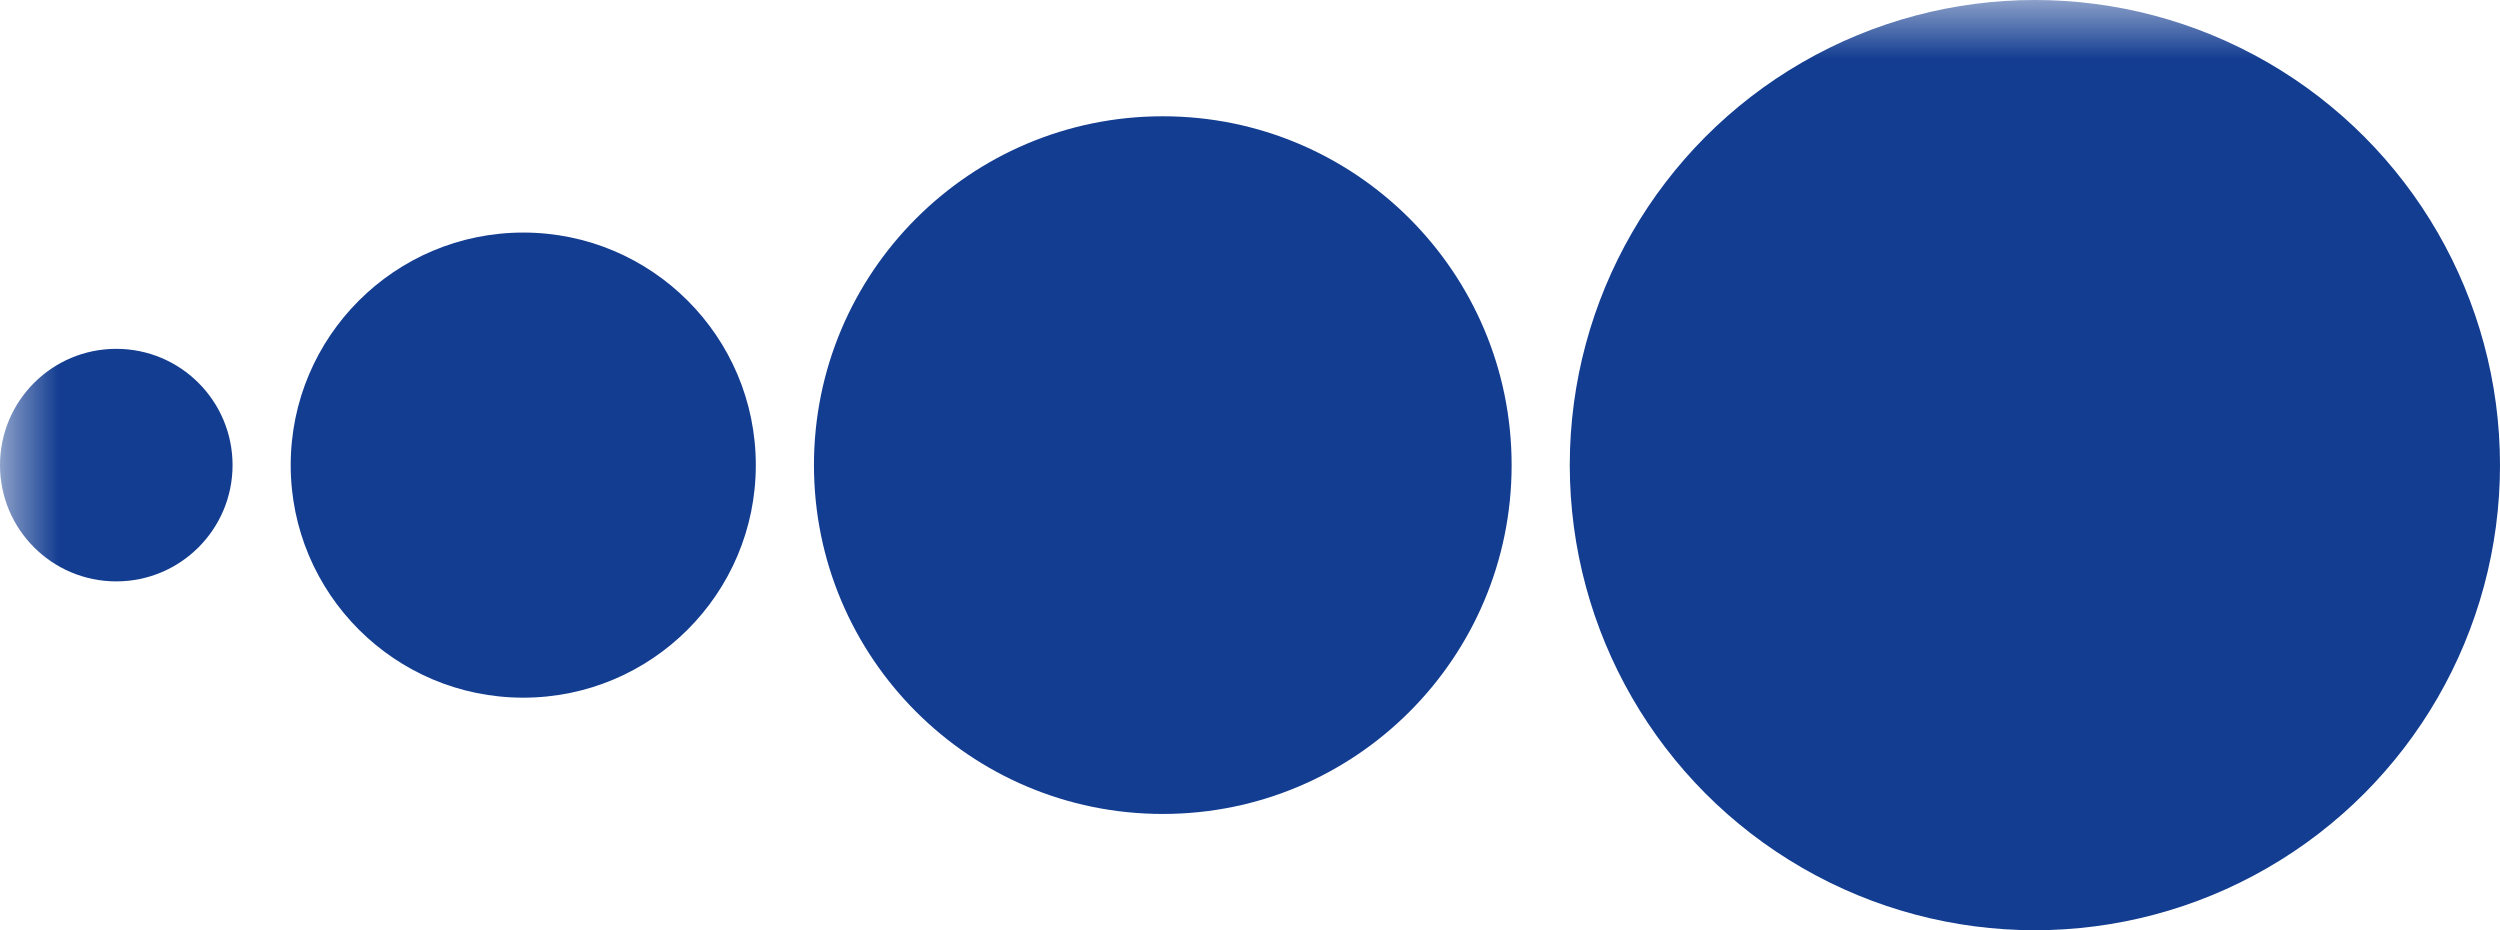 <?xml version="1.0" encoding="UTF-8"?>
<svg xmlns="http://www.w3.org/2000/svg" xmlns:xlink="http://www.w3.org/1999/xlink"
     width="21.5" height="8" viewBox="0 0 21.5 8">
<defs>
<mask id="d0">
<rect x="-10.75" y="-4" width="43" height="16" fill="white" />
</mask>
<g id="d1">
<circle cx="0" cy="0" r="1" fill="#133d91ff" />
</g>
<g id="d2">
<circle cx="0" cy="0" r="2" fill="#133d91ff" />
</g>
<g id="d3">
<circle cx="0" cy="0" r="3" fill="#133d91ff" />
</g>
<g id="d4">
<circle cx="0" cy="0" r="4" fill="#133d91ff" />
</g>
</defs>
<g mask="url(#d0)">
<g></g>
<use xlink:href="#d1" x="1" y="4" />
<use xlink:href="#d2" x="4.5" y="4" />
<use xlink:href="#d3" x="10" y="4" />
<use xlink:href="#d4" x="17.5" y="4" />
</g>
</svg>